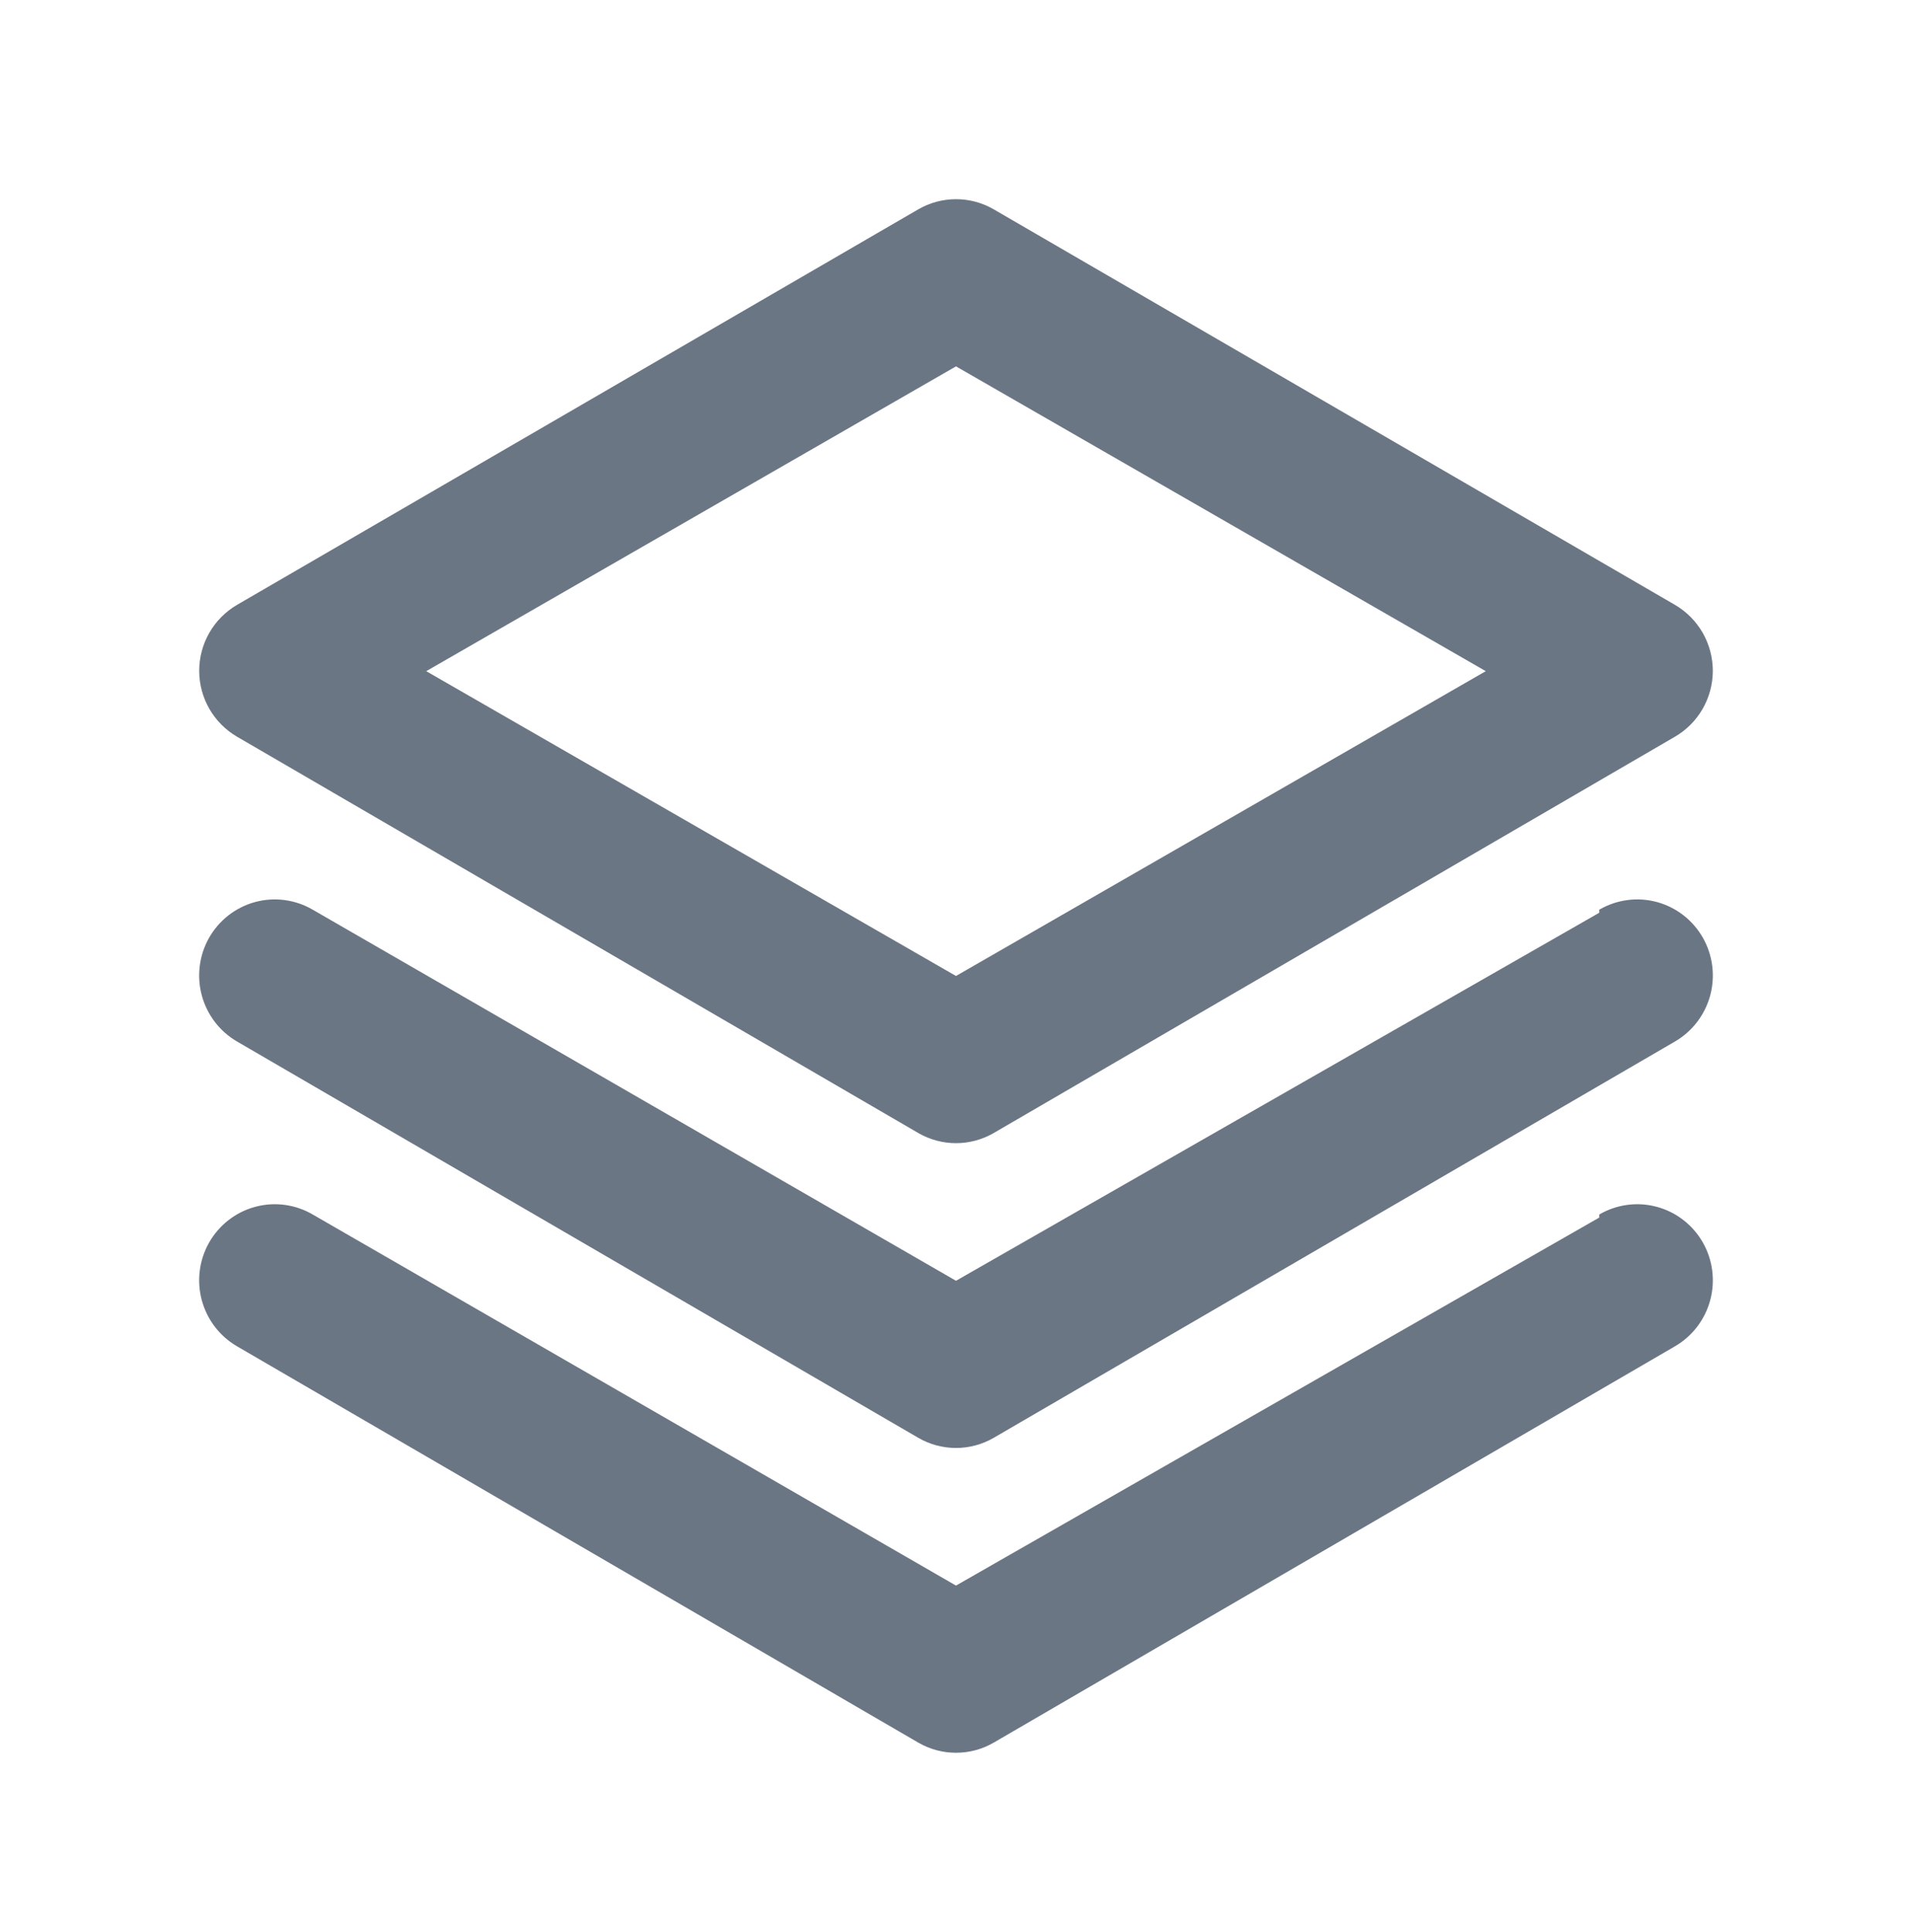 <svg width="96" height="97" viewBox="0 0 96 97" fill="current" xmlns="http://www.w3.org/2000/svg">
<path d="M11.901 36.987L46.1 56.881C46.678 57.217 47.333 57.394 48 57.394C48.667 57.394 49.322 57.217 49.9 56.881L84.099 36.987C84.673 36.653 85.15 36.174 85.484 35.597C85.817 35.02 85.995 34.364 85.999 33.697C86.001 33.023 85.827 32.36 85.493 31.775C85.16 31.191 84.678 30.706 84.099 30.368L49.9 10.513C49.322 10.177 48.667 10 48 10C47.333 10 46.678 10.177 46.1 10.513L11.901 30.368C11.322 30.706 10.84 31.191 10.507 31.775C10.173 32.36 9.999 33.023 10.002 33.697C10.005 34.364 10.183 35.02 10.516 35.597C10.85 36.174 11.327 36.653 11.901 36.987ZM48 18.394L74.599 33.697L48 49L21.401 33.697L48 18.394ZM80.299 45.825L48 64.303L15.701 45.672C15.268 45.419 14.789 45.255 14.291 45.189C13.795 45.123 13.29 45.157 12.806 45.288C12.322 45.42 11.869 45.647 11.472 45.955C11.076 46.264 10.744 46.649 10.495 47.087C10 47.966 9.87 49.006 10.133 49.98C10.397 50.955 11.032 51.785 11.901 52.29L46.1 72.184C46.678 72.52 47.333 72.697 48 72.697C48.667 72.697 49.322 72.52 49.9 72.184L84.099 52.29C84.968 51.785 85.603 50.955 85.867 49.98C86.13 49.006 86 47.966 85.504 47.087C85.256 46.649 84.924 46.264 84.528 45.955C84.131 45.647 83.678 45.42 83.194 45.288C82.71 45.157 82.205 45.123 81.709 45.189C81.212 45.255 80.732 45.419 80.299 45.672V45.825ZM80.299 61.128L48 79.606L15.701 60.975C15.268 60.722 14.789 60.558 14.291 60.492C13.795 60.426 13.29 60.46 12.806 60.592C12.322 60.723 11.869 60.95 11.472 61.259C11.076 61.567 10.744 61.952 10.495 62.39C10 63.269 9.87 64.309 10.133 65.284C10.397 66.258 11.032 67.089 11.901 67.593L46.1 87.487C46.678 87.823 47.333 88 48 88C48.667 88 49.322 87.823 49.9 87.487L84.099 67.593C84.968 67.089 85.603 66.258 85.867 65.284C86.13 64.309 86 63.269 85.504 62.39C85.256 61.952 84.924 61.567 84.528 61.259C84.131 60.95 83.678 60.723 83.194 60.592C82.71 60.46 82.205 60.426 81.709 60.492C81.212 60.558 80.732 60.722 80.299 60.975V61.128Z" fill="#6B7684"/>
</svg>
